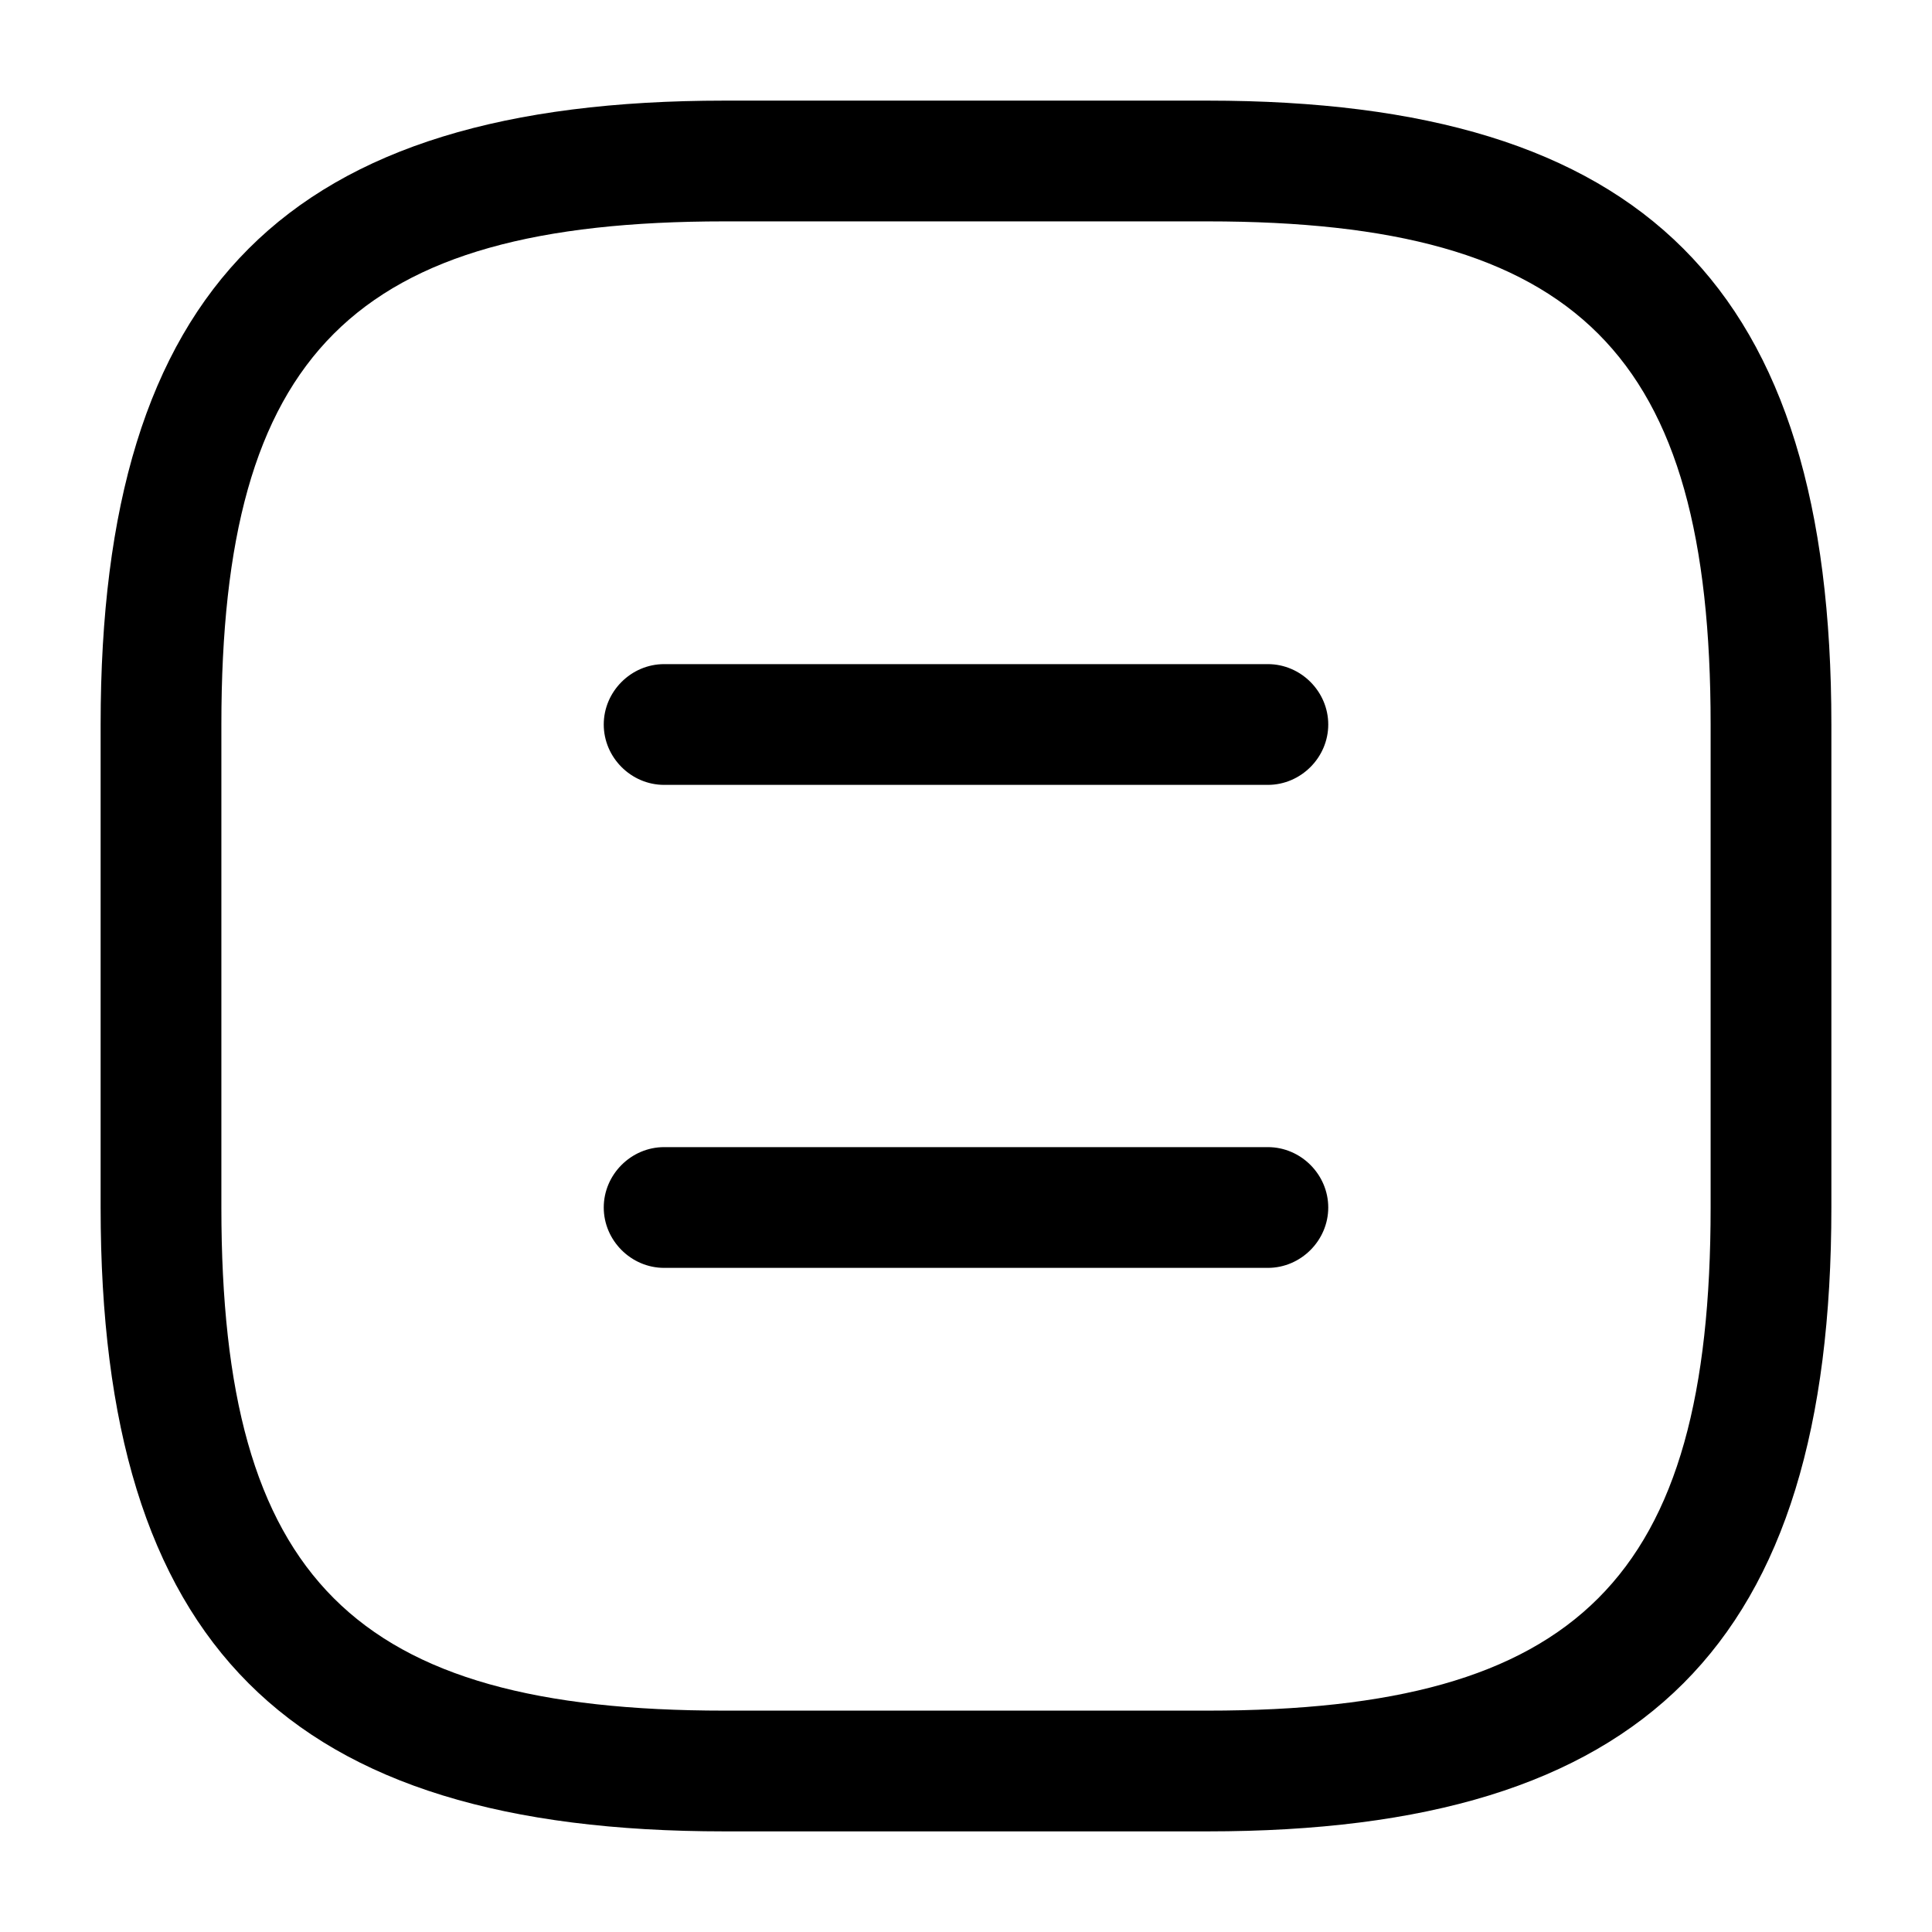 <?xml version="1.0" encoding="UTF-8"?>
<svg width="24" height="24" viewBox="0 0 24 24" xmlns="http://www.w3.org/2000/svg">
 <path d="m15 22.75h-6c-5.43 0-7.75-2.32-7.75-7.75v-6c0-5.43 2.32-7.75 7.75-7.75h6c5.43 0 7.75 2.32 7.75 7.75v6c0 5.43-2.32 7.75-7.75 7.75zm-6-20c-4.61 0-6.25 1.64-6.25 6.25v6c0 4.61 1.64 6.25 6.25 6.25h6c4.61 0 6.25-1.64 6.25-6.25v-6c0-4.61-1.64-6.25-6.25-6.25h-6z"/>
 <path d="m15.75 9.75h-7.5c-0.41 0-0.75-0.34-0.75-0.75s0.34-0.75 0.75-0.75h7.5c0.41 0 0.75 0.34 0.75 0.75s-0.34 0.75-0.75 0.75z"/>
 <path d="m15.75 15.75h-7.5c-0.41 0-0.75-0.34-0.75-0.75s0.34-0.75 0.75-0.75h7.5c0.41 0 0.75 0.34 0.75 0.75s-0.34 0.75-0.75 0.75z"/>
</svg>
